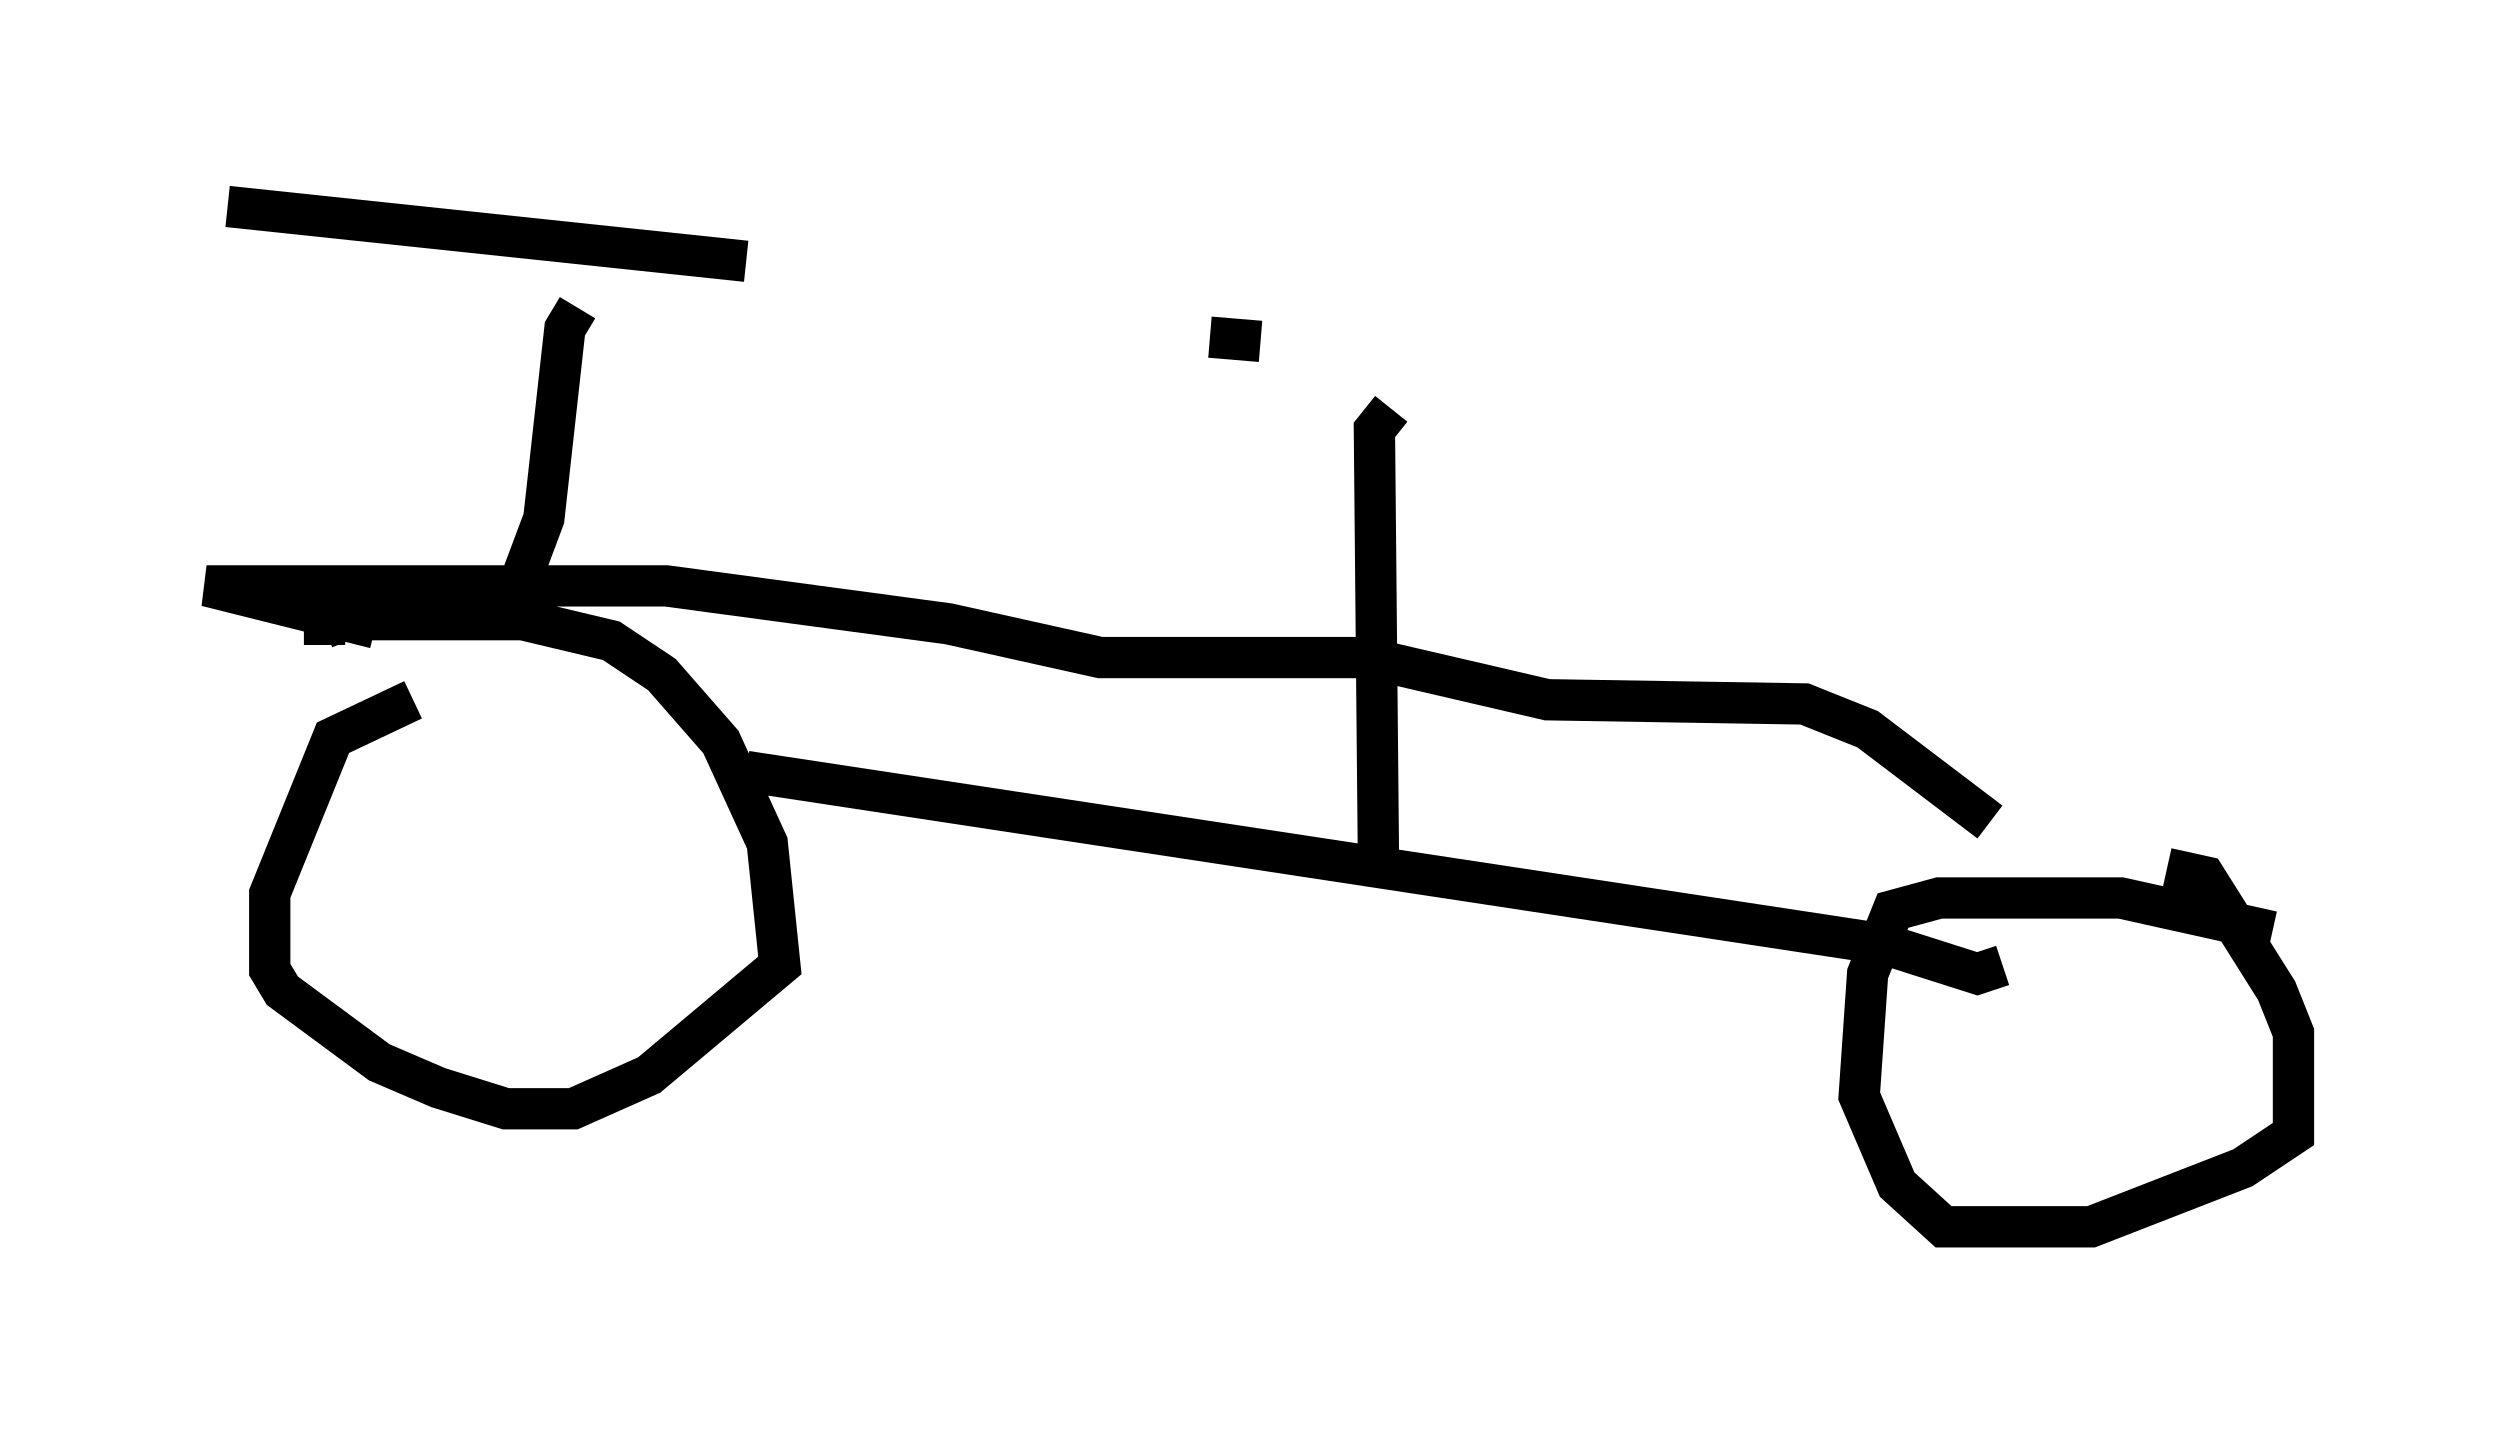 <?xml version="1.0" encoding="utf-8" ?>
<svg baseProfile="full" height="34.704" version="1.1" width="60.532" xmlns="http://www.w3.org/2000/svg" xmlns:ev="http://www.w3.org/2001/xml-events" xmlns:xlink="http://www.w3.org/1999/xlink"><defs /><rect fill="white" height="34.704" width="60.532" x="0" y="0" /><path d="M11.125, 16.944 m-1.123, 0.0 l-1.94, 0.919 -1.531, 3.777 l0.0, 1.838 0.306, 0.51 l2.348, 1.735 1.429, 0.613 l1.633, 0.51 1.633, 0.0 l1.838, -0.817 3.165, -2.654 l-0.306, -2.96 -1.123, -2.45 l-1.429, -1.633 -1.225, -0.817 l-2.144, -0.51 -4.288, 0.0 l-0.51, 0.204 0.0, 0.408 m47.163, 6.942 l-3.675, -0.817 -4.39, 0.0 l-1.123, 0.306 -0.613, 1.531 l-0.204, 2.96 0.919, 2.144 l1.123, 1.021 3.573, 0.0 l3.675, -1.429 1.225, -0.817 l0.0, -2.45 -0.408, -1.021 l-1.735, -2.756 -0.919, -0.204 m-34.402, -2.348 l27.563, 4.185 2.246, 0.715 l0.613, -0.204 m-36.24, -8.371 l0.919, -2.45 0.51, -4.594 l0.306, -0.51 m-8.473, -2.45 l12.556, 1.327 m30.115, 13.577 l-2.96, -2.246 -1.531, -0.613 l-6.227, -0.102 -4.39, -1.021 l-6.431, 0.0 -3.675, -0.817 l-6.84, -0.919 -11.127, 0.0 l4.083, 1.021 m24.296, 6.023 l-0.102, -10.821 0.408, -0.51 m-3.165, -1.633 l-1.225, -0.102 " fill="none" stroke="black" stroke-width="1" /></svg>